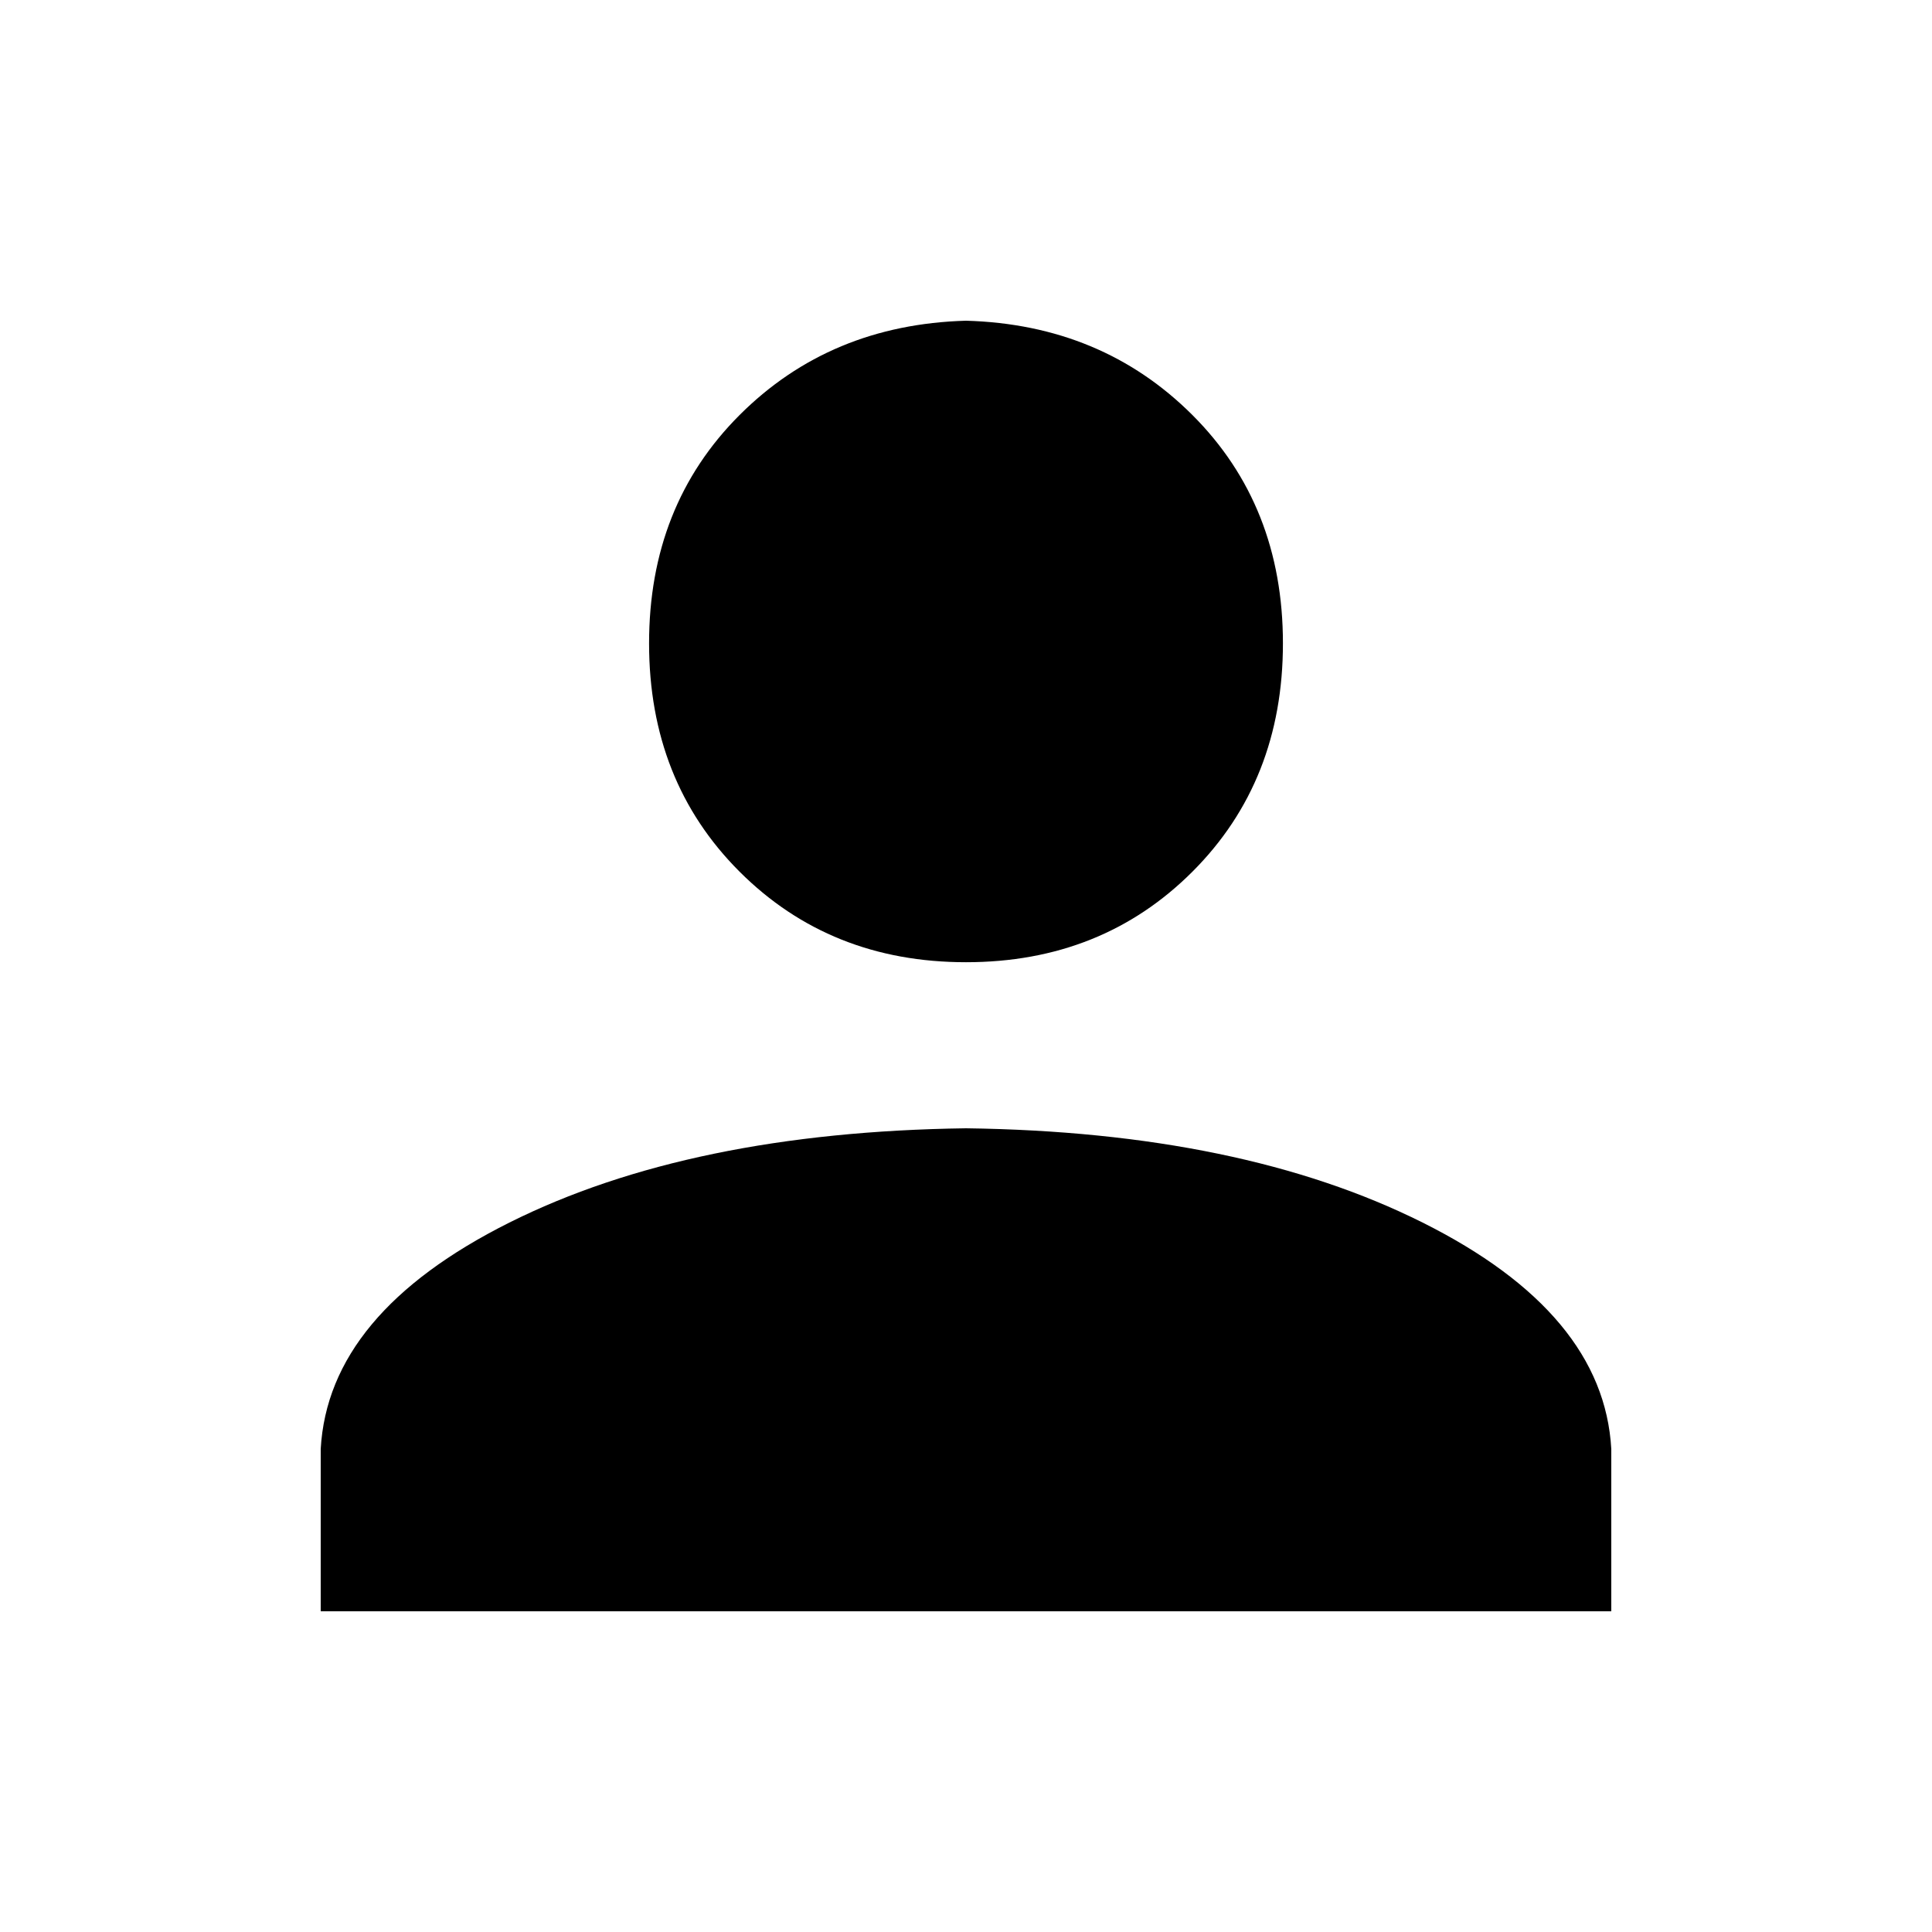<svg xmlns="http://www.w3.org/2000/svg" viewBox="0 0 24 24">
    <path
    fill-rule="evenodd"
    d="M12 3.984c1.125.032 2.062.422 2.813 1.172.75.75 1.124 1.696 1.124 2.836s-.374 2.086-1.124 2.836c-.75.75-1.688 1.125-2.813 1.125-1.125 0-2.062-.375-2.813-1.125-.75-.75-1.124-1.695-1.124-2.836 0-1.14.374-2.086 1.124-2.836.75-.75 1.688-1.14 2.813-1.172zm0 10.032c2.281.03 4.172.421 5.672 1.171s2.281 1.688 2.344 2.813v2.016H3.984V18c.063-1.125.844-2.062 2.344-2.813 1.5-.75 3.39-1.14 5.672-1.171z"
    />
</svg>